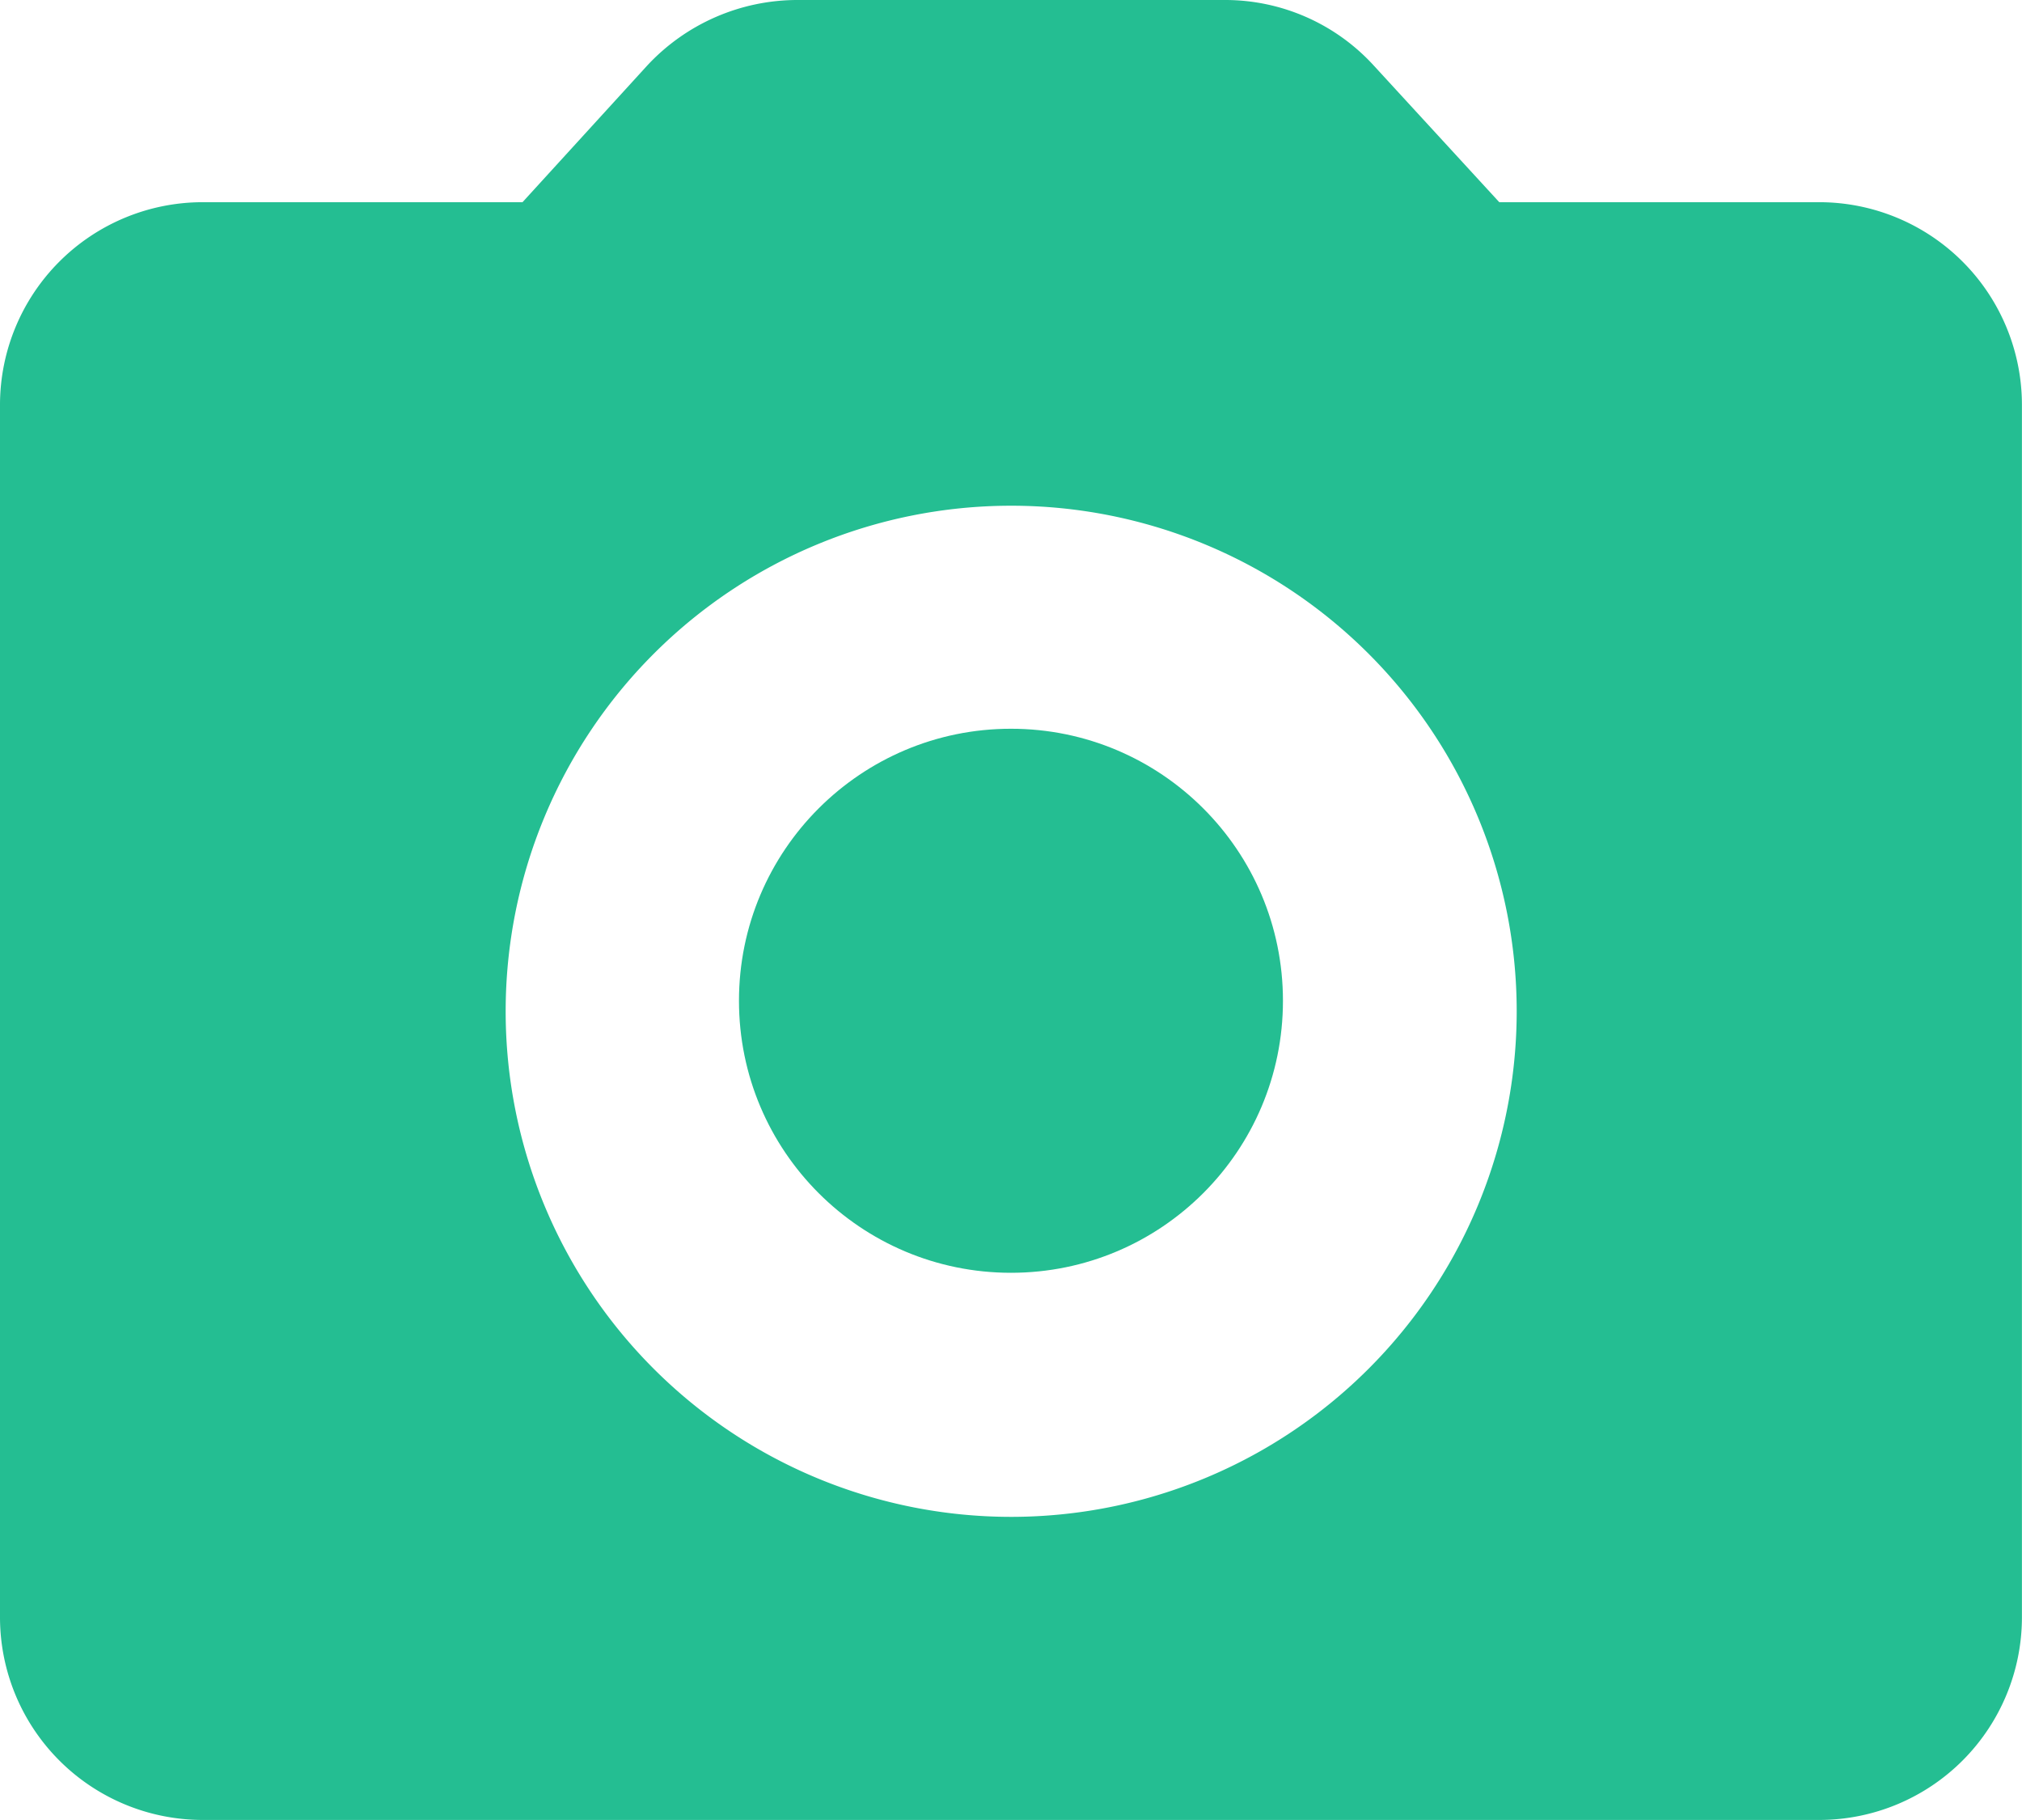 <svg xmlns="http://www.w3.org/2000/svg" width="27.863" height="25.076" viewBox="0 0 27.863 25.076">
    <defs>
        <style>
            .cls-1{fill:#24be92}
        </style>
    </defs>
    <g id="Group_680" transform="translate(-575.849 -413.963)">
        <circle id="Ellipse_82" cx="3.748" cy="3.748" r="3.748" class="cls-1" transform="translate(586.032 424.004)"/>
        <path id="Path_860" d="M27.076 4.786H22.66l-1.727-1.88A2.773 2.773 0 0 0 18.885 2h-5.907a2.827 2.827 0 0 0-2.062.906L9.2 4.786H4.786A2.794 2.794 0 0 0 2 7.573V24.29a2.794 2.794 0 0 0 2.786 2.786h22.29a2.794 2.794 0 0 0 2.786-2.786V7.573a2.794 2.794 0 0 0-2.786-2.787zM15.931 22.9a6.966 6.966 0 1 1 6.969-6.969 6.968 6.968 0 0 1-6.969 6.969z" class="cls-1" transform="translate(573.849 411.963)"/>
    </g>
</svg>
